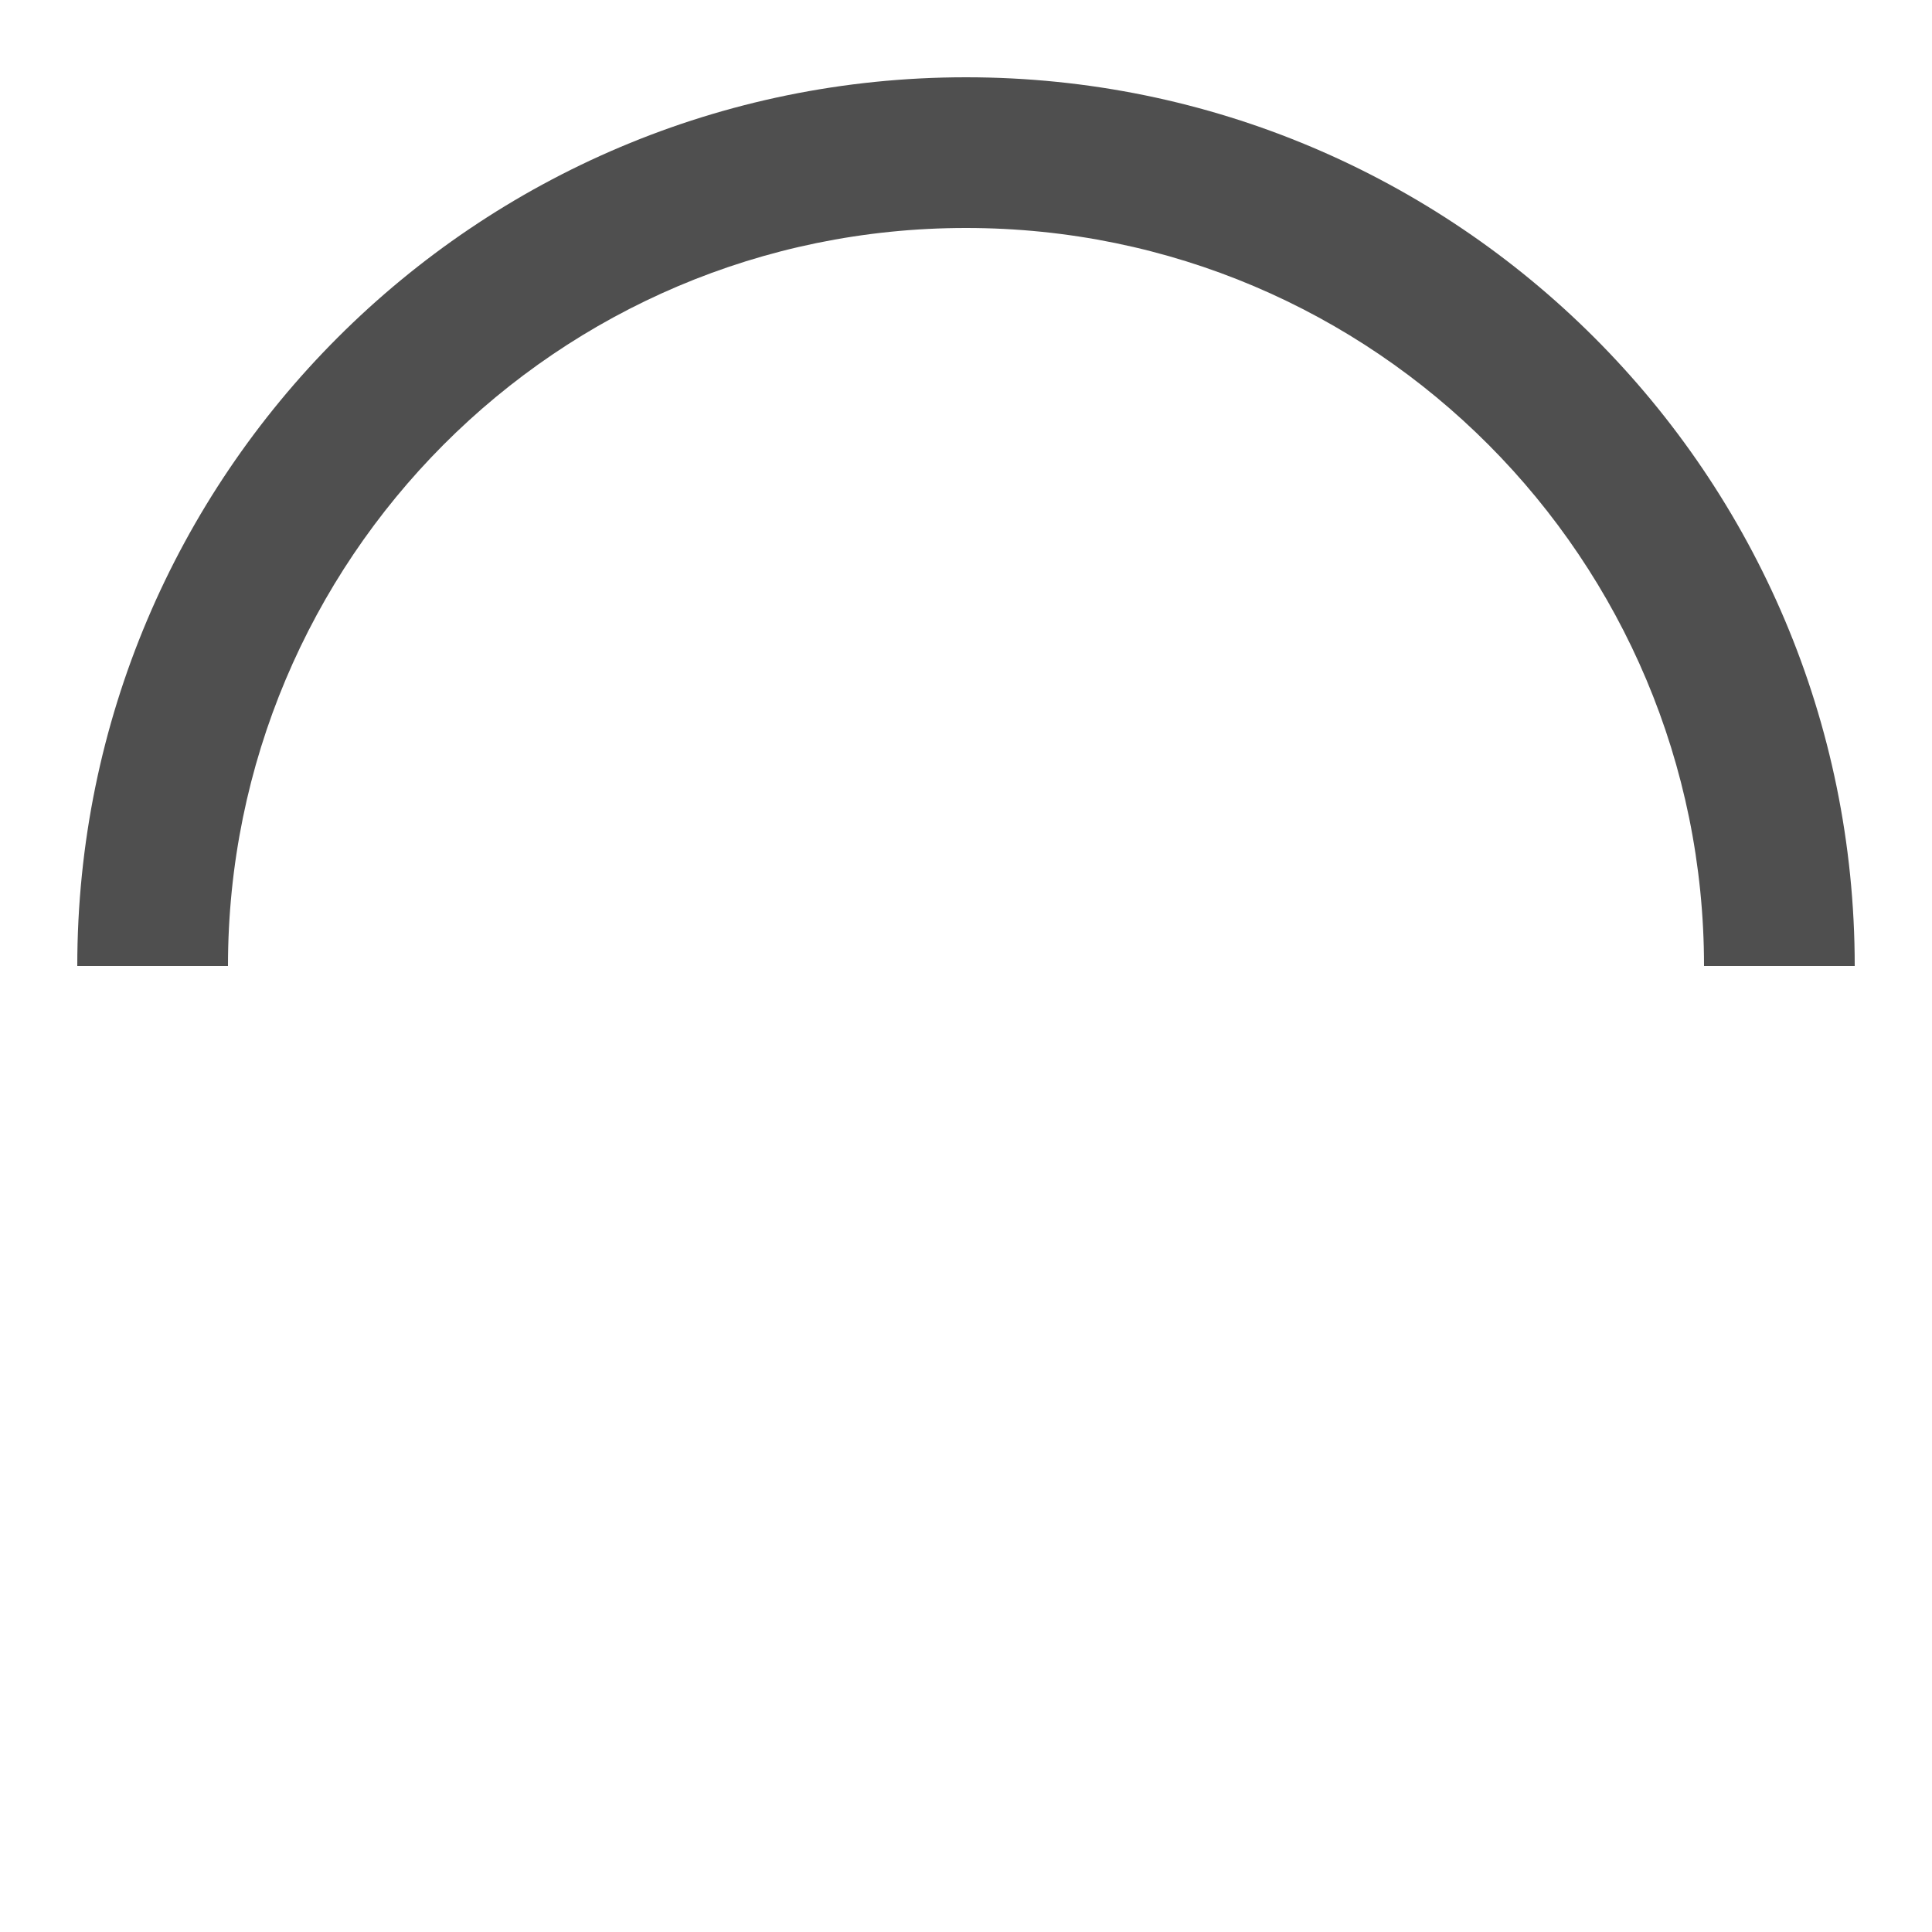 <svg version="1.2" xmlns="http://www.w3.org/2000/svg" viewBox="25 25 50 50" width="50" height="50"><style>.a{fill:#4f4f4f}</style><path class="a" d="m73 50c0-12.7-10.3-23-23-23-12.7 0-23 10.3-23 23m3.9 0c0-10.5 8.5-19.1 19.1-19.1 10.6 0 19.1 8.6 19.1 19.1"><animateTransform attributeName="transform" attributeType="XML" type="rotate" dur="1s" from="0 50 50" to="360 50 50" repeatCount="indefinite"/></path></svg>
